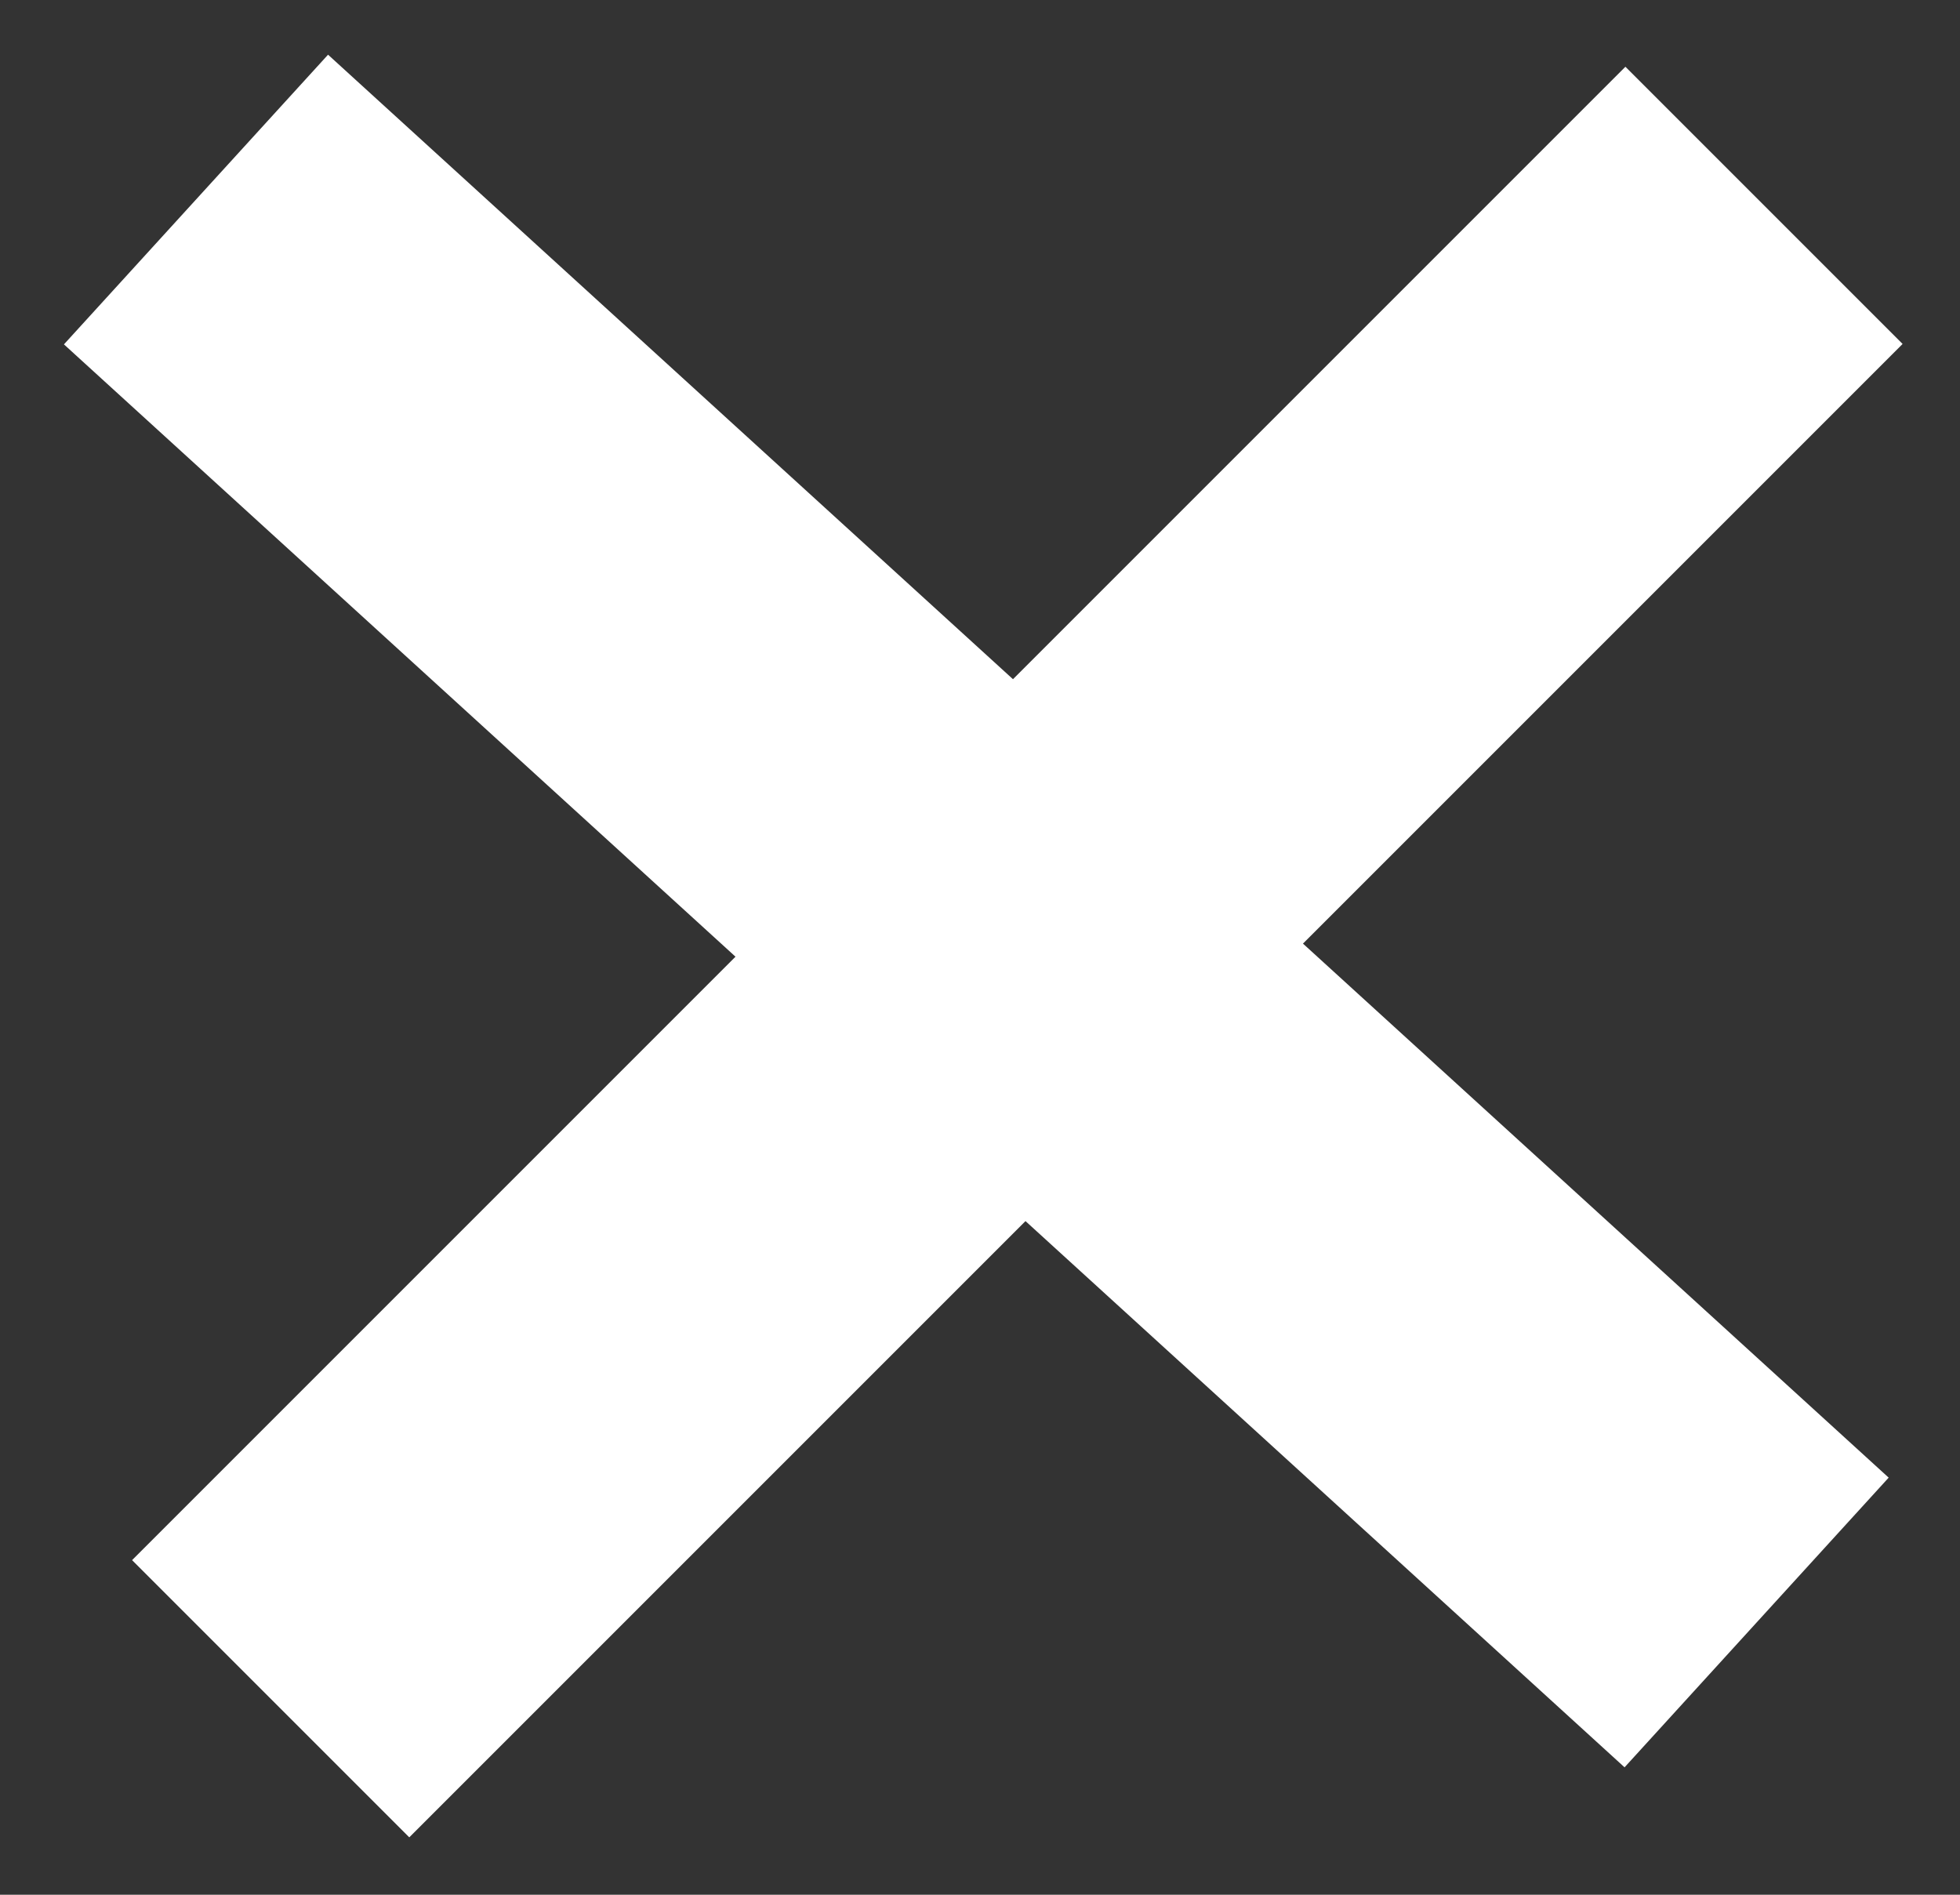 <svg xmlns="http://www.w3.org/2000/svg" width="30" height="29" fill="none"><rect width="100%" height="100%" fill="#333333" stroke="none"/><path stroke="#fff" stroke-width="6" d="M4.143 26 27 3.143M3 3.054l23.887 21.779"/></svg>